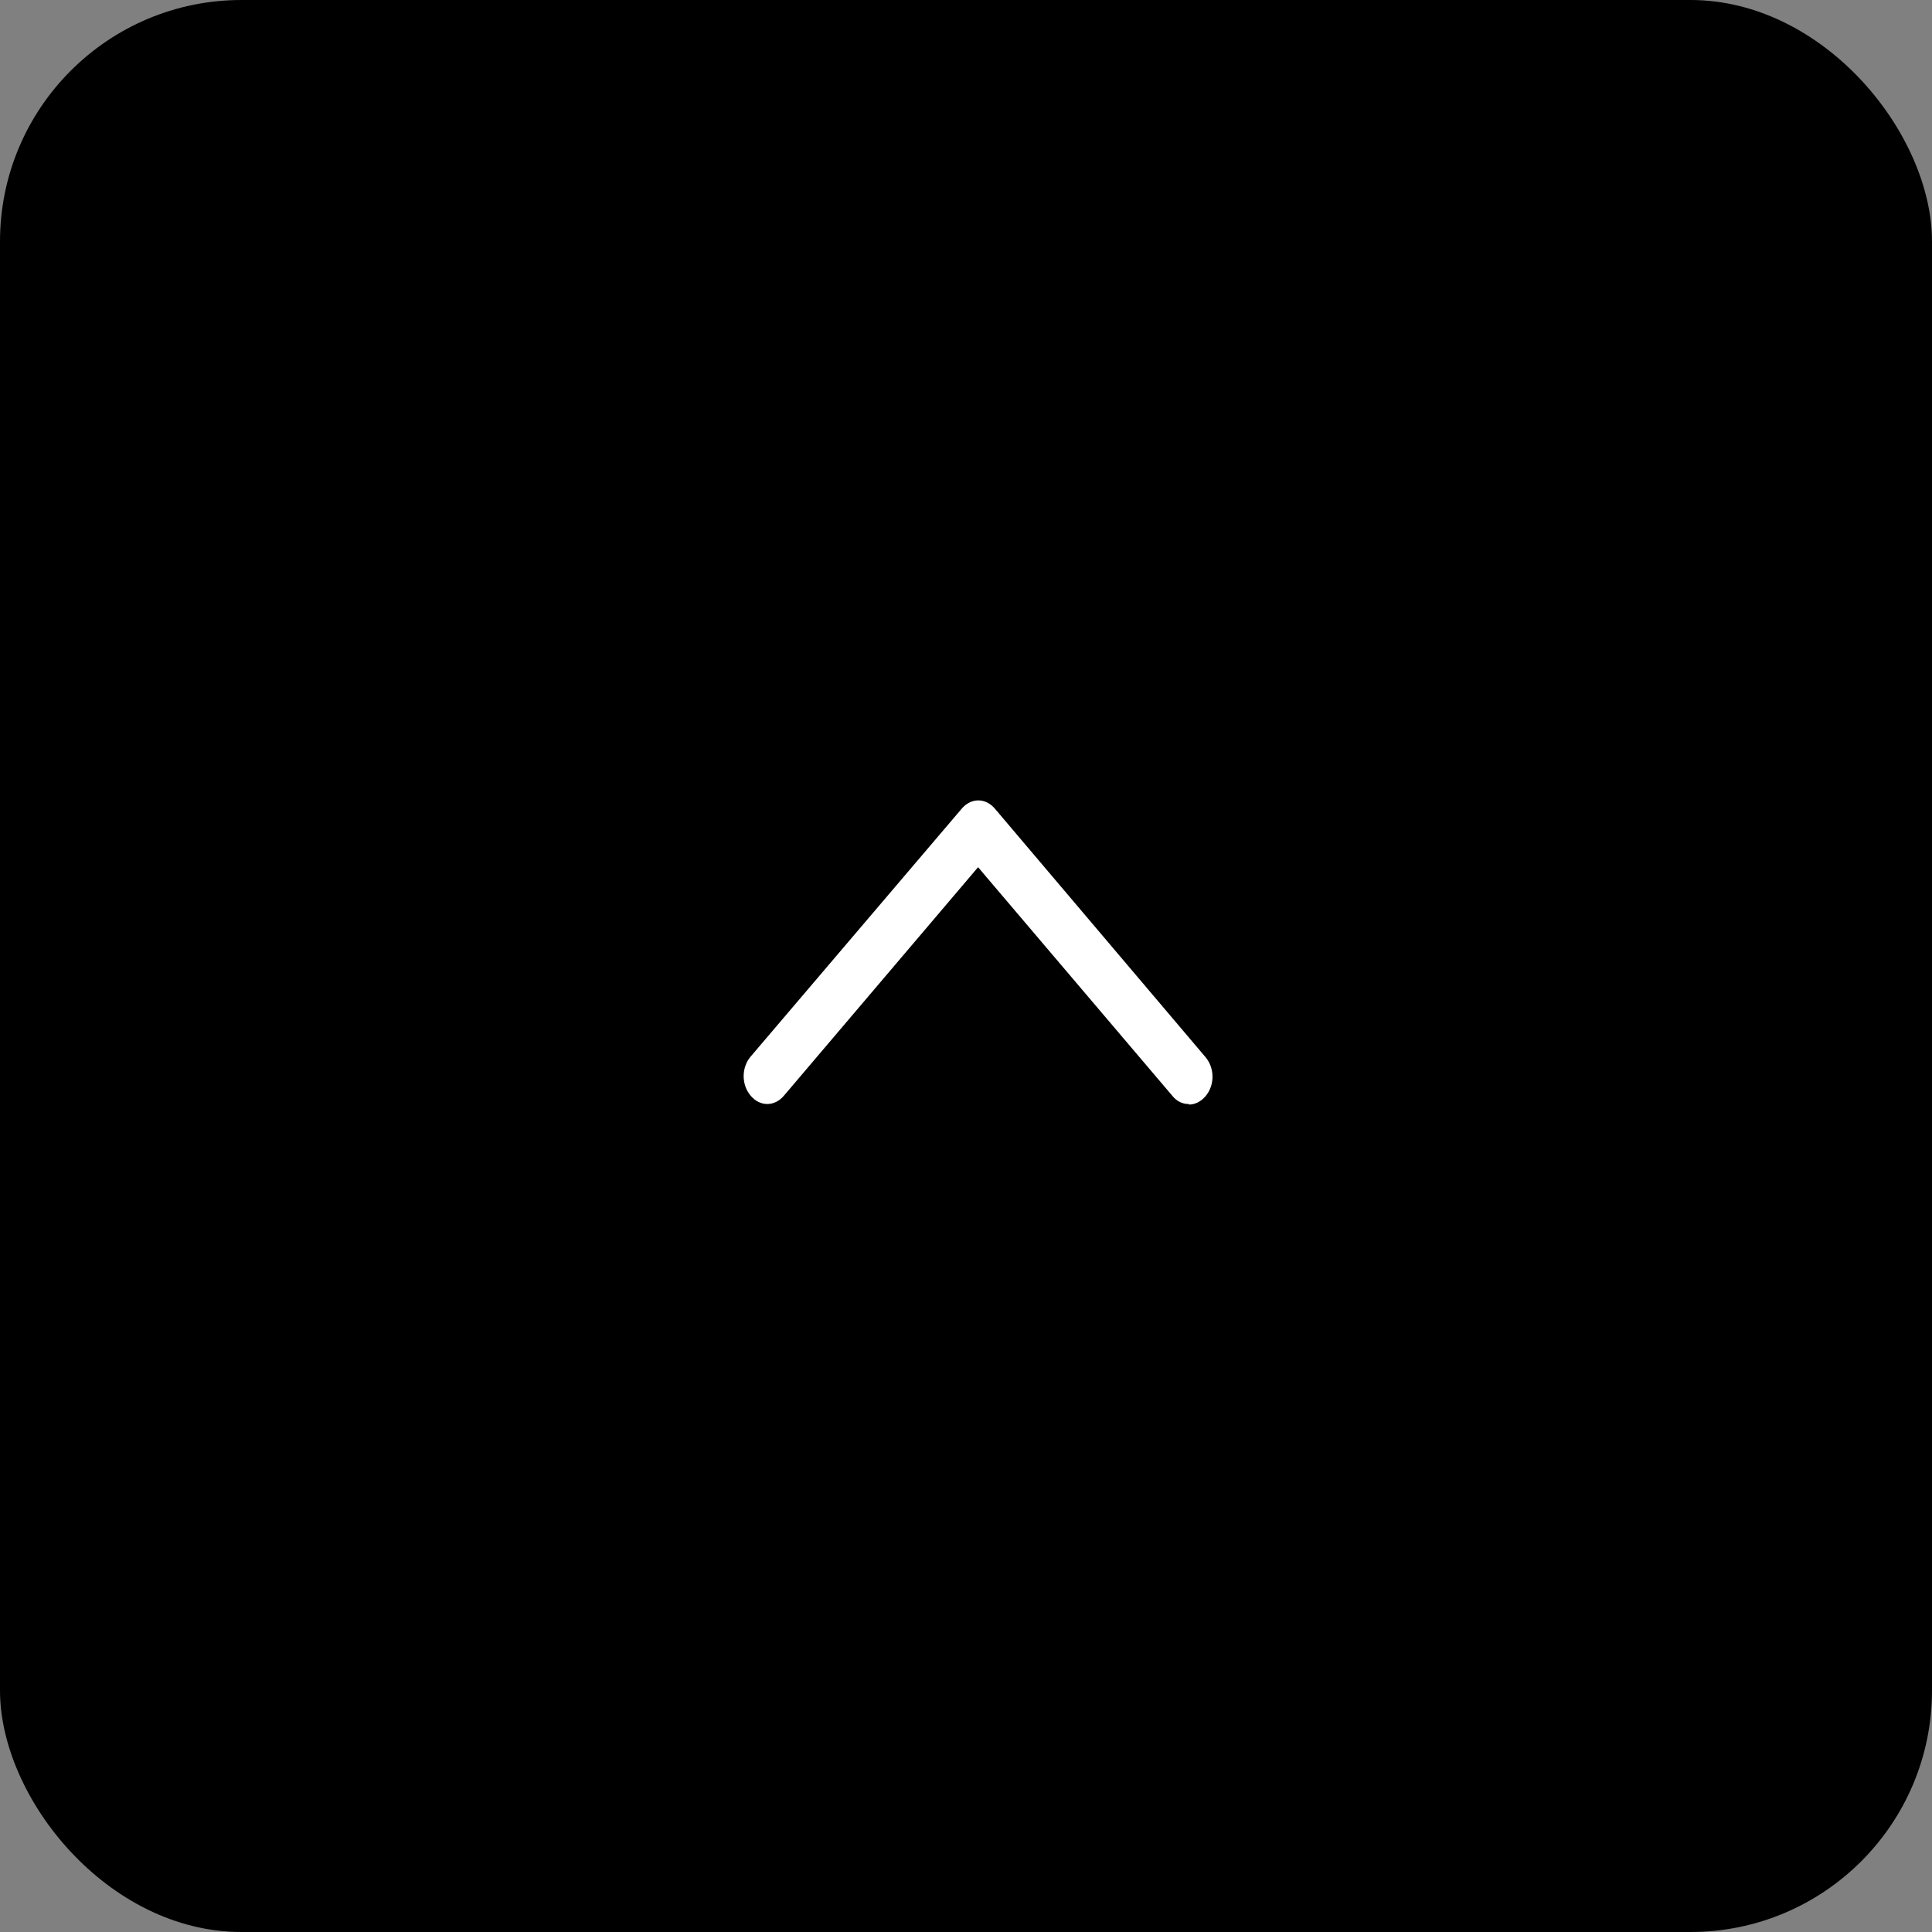 <svg width="80" height="80" viewBox="0 0 80 80" fill="none" xmlns="http://www.w3.org/2000/svg">
<rect x="0" y="0" width="80" height="80" fill="#808080" stroke="none"/>
<g clip-path="url(#clip0_48_1905)">
<rect width="80" height="80" rx="10" fill="black"/>
<path d="M49.219 45.715C49.092 45.716 48.966 45.687 48.849 45.628C48.732 45.569 48.627 45.481 48.541 45.372L40.5 35.909L32.459 45.372C32.072 45.829 31.471 45.829 31.084 45.372C30.696 44.914 30.696 44.206 31.084 43.749L39.822 33.486C40.209 33.029 40.81 33.029 41.197 33.486L49.916 43.772C50.304 44.229 50.304 44.937 49.916 45.395C49.722 45.623 49.471 45.737 49.238 45.737L49.219 45.715Z" fill="white"/>
</g>
<defs>
<clipPath id="clip0_48_1905">
<rect width="80" height="80" fill="white"/>
</clipPath>
</defs>
</svg>
